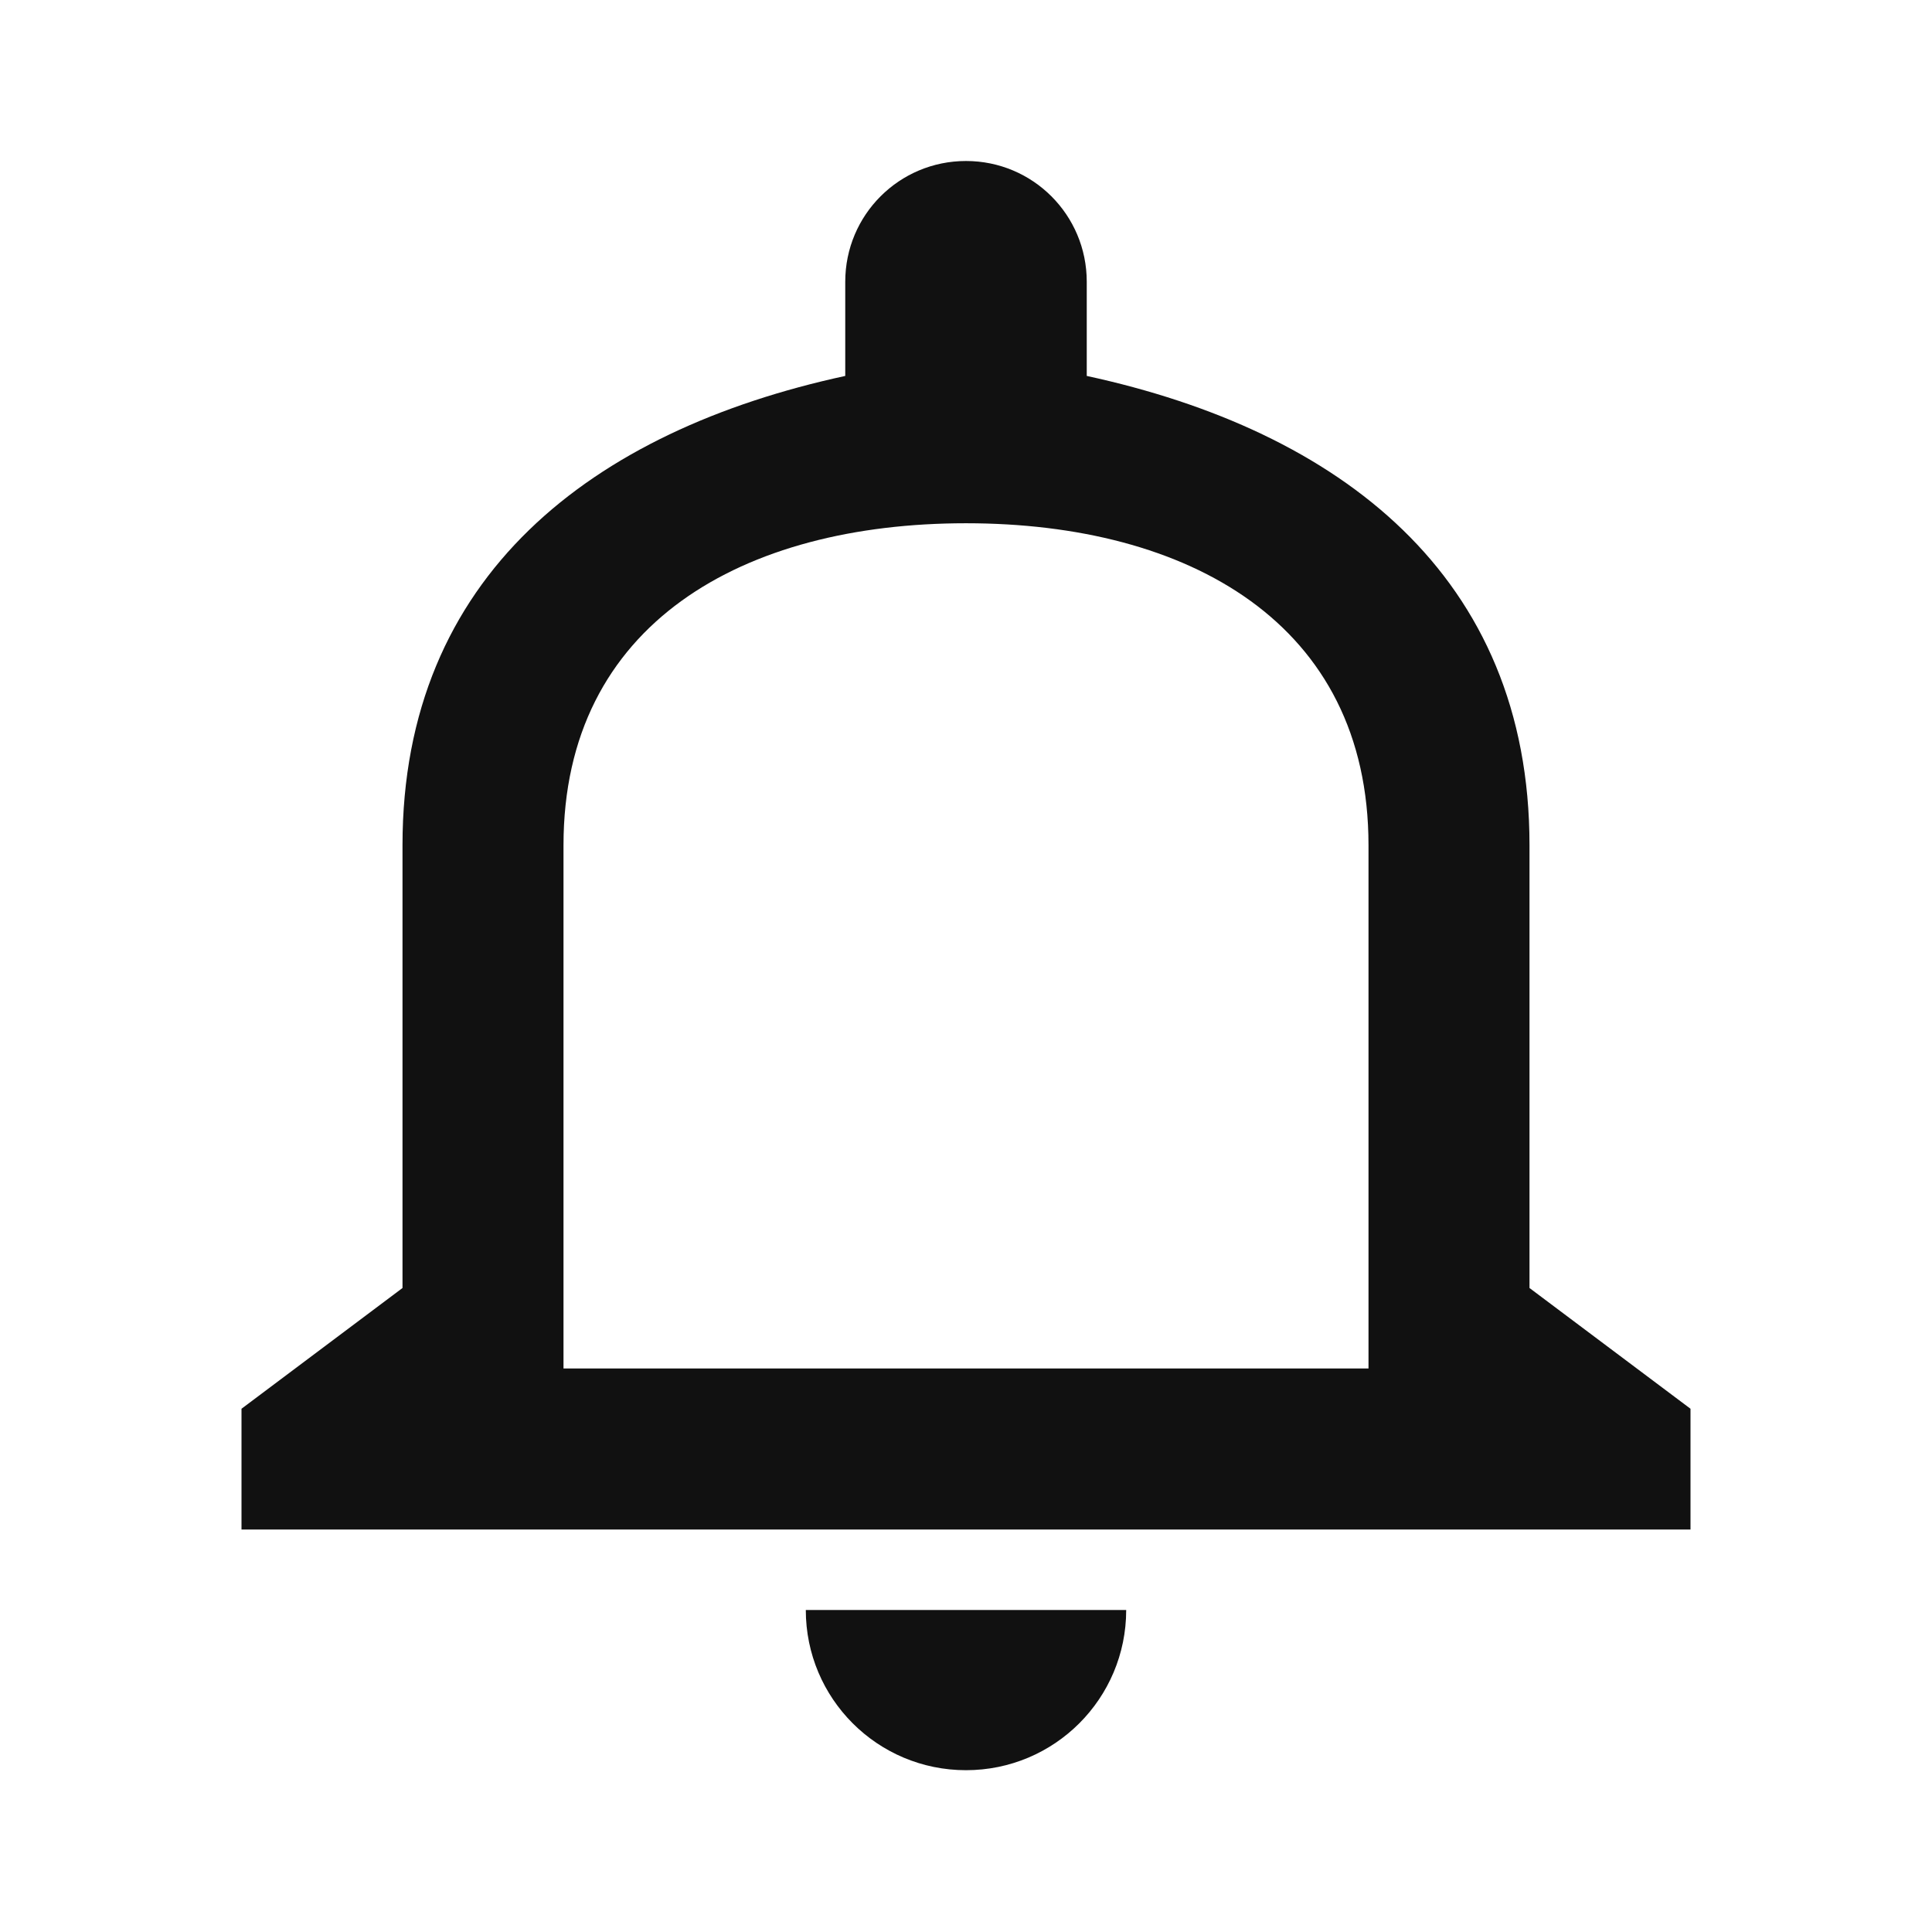 <svg width="24" height="24" viewBox="0 0 24 24" fill="none" xmlns="http://www.w3.org/2000/svg">
<g clip-path="url(#clip0_1033_7166)">
<path d="M12 6.5C14.76 6.5 17 7.74 17 10.5V17H7V10.5C7 7.74 9.24 6.5 12 6.5ZM12 2C11.17 2 10.5 2.67 10.5 3.5V4.67C7.36 5.35 5 7.15 5 10.5V16L3 17.5V19H21V17.5L19 16V10.5C19 7.15 16.64 5.35 13.5 4.67V3.5C13.5 2.67 12.83 2 12 2Z" fill="#111111"/>
<path d="M10.01 20C10.01 21.1 10.9 21.99 12 21.99C13.1 21.99 13.99 21.1 13.99 20H10.01Z" fill="#111111"/>
</g>
<defs>
<clipPath id="clip0_1033_7166">
<rect width="24" height="24" fill="white"/>
</clipPath>
</defs>
</svg>
